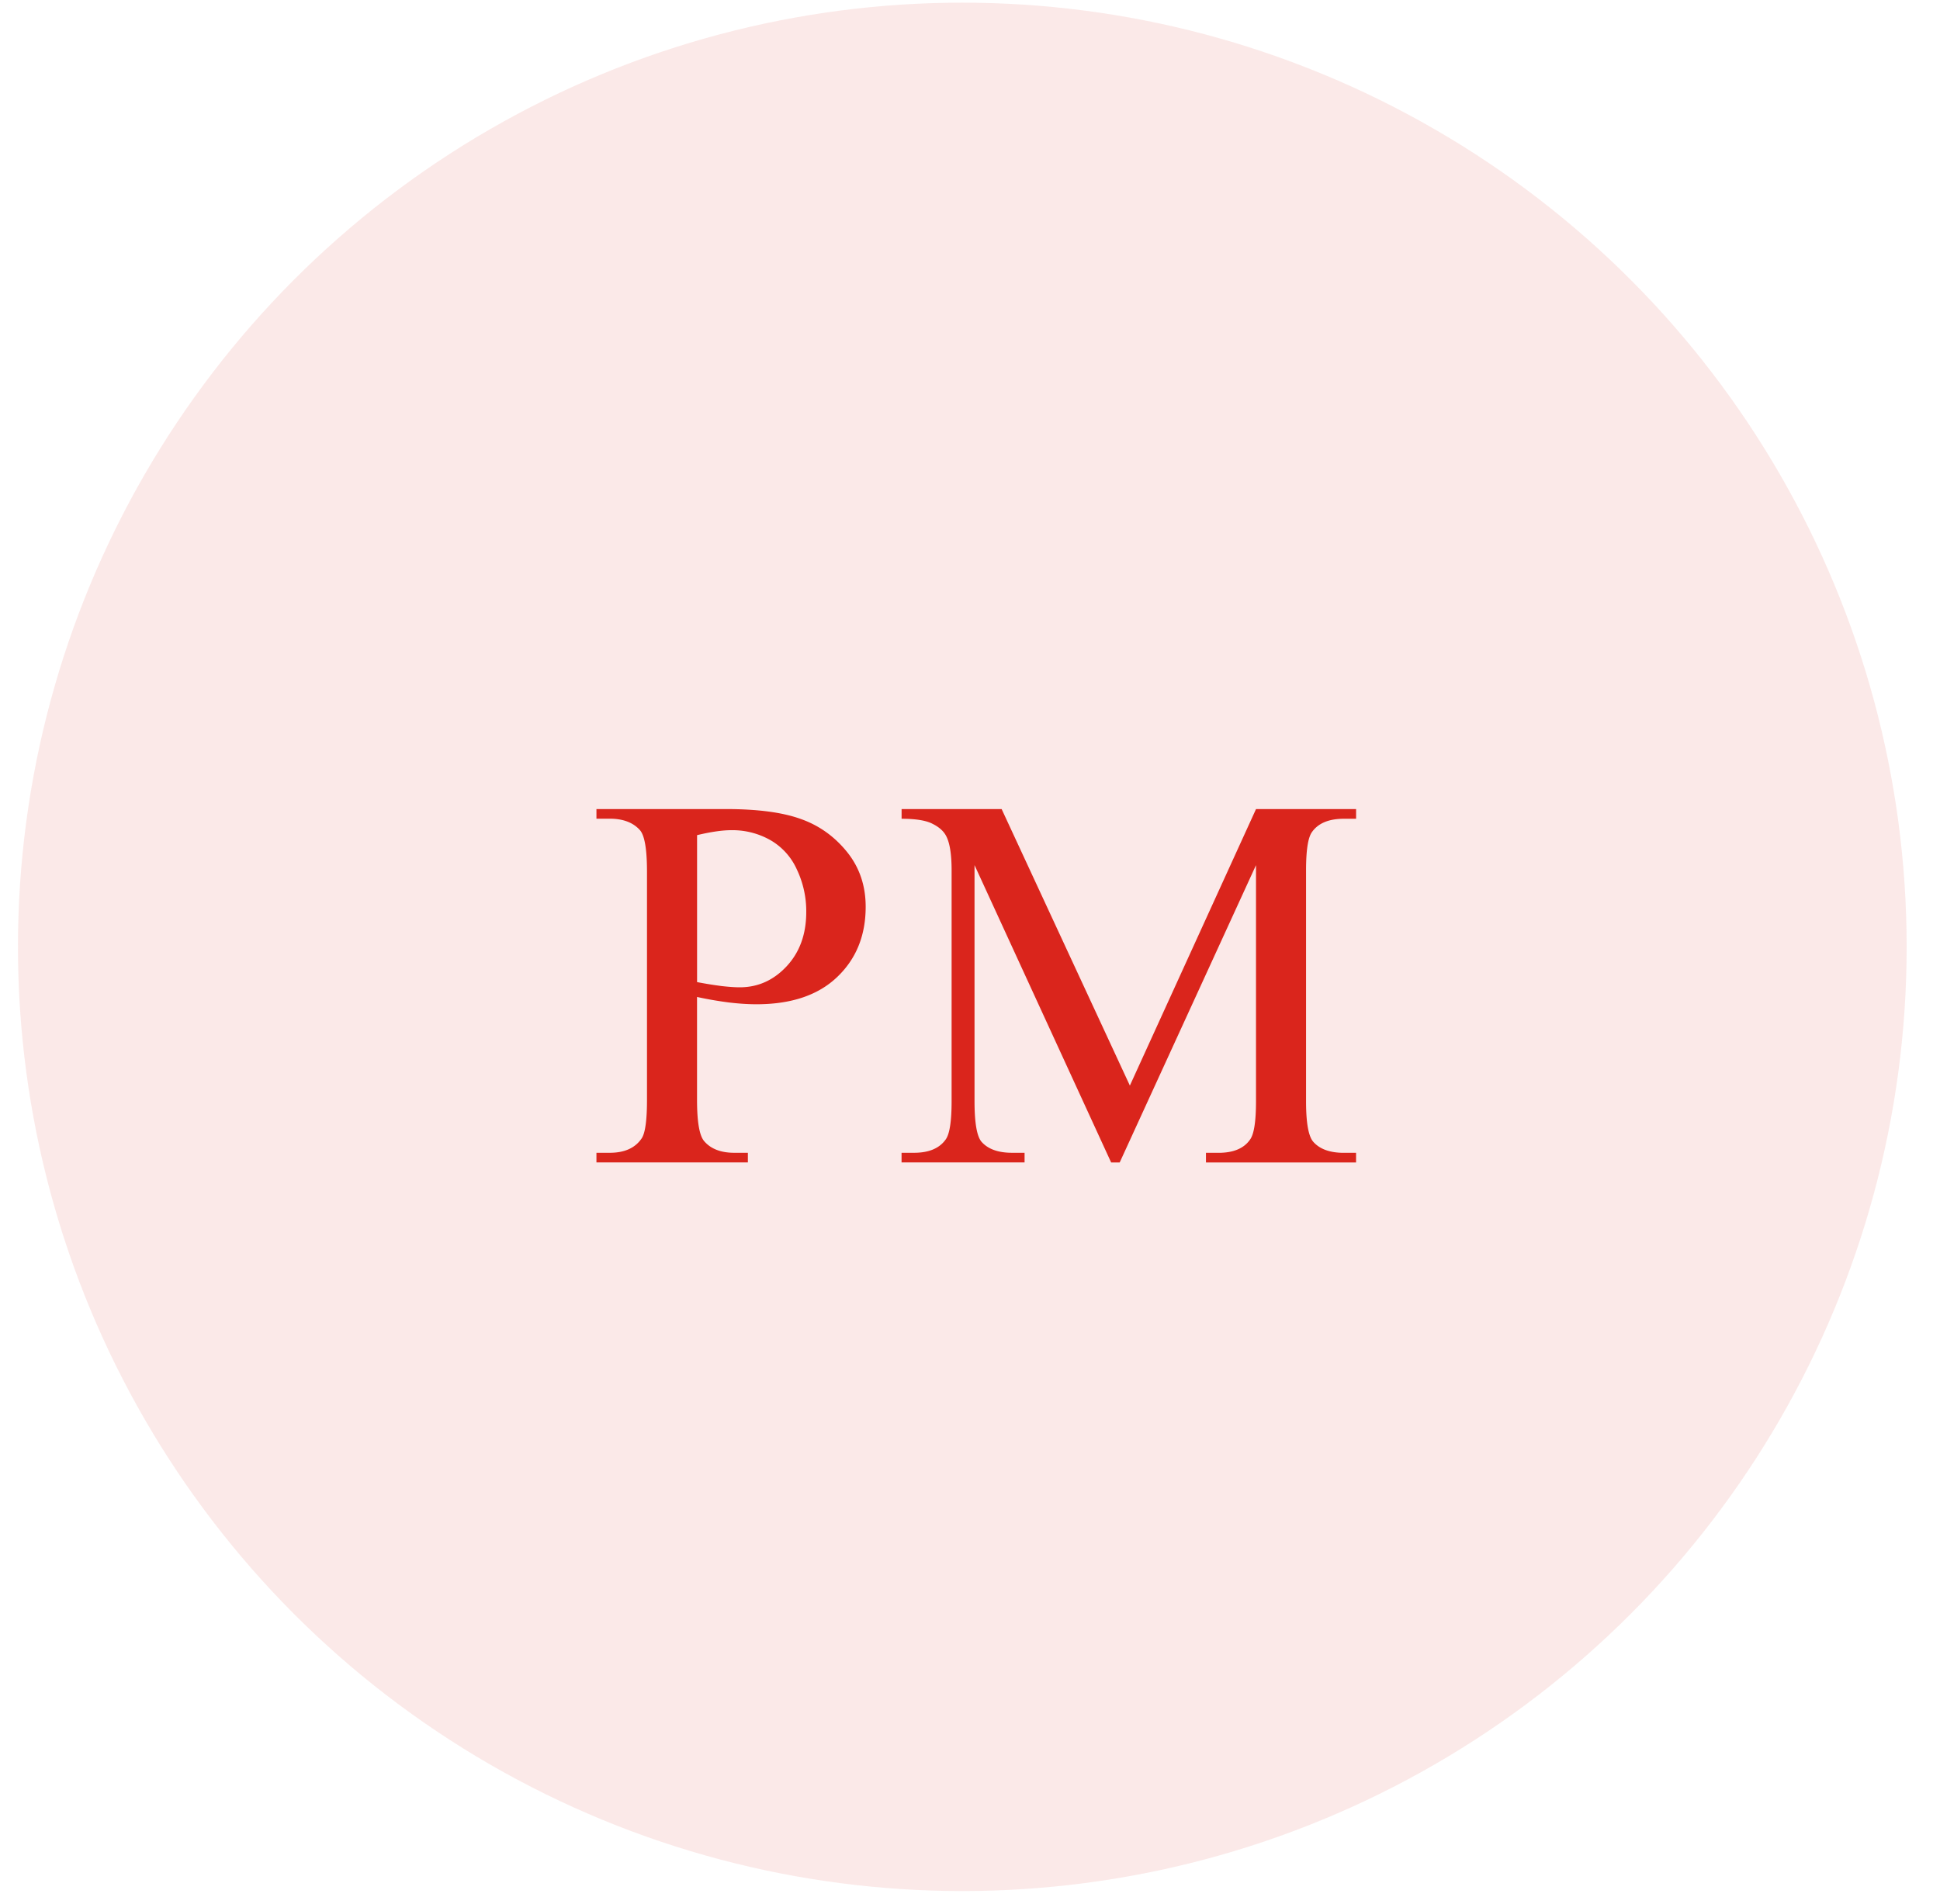 <svg width="54" height="53" fill="none" xmlns="http://www.w3.org/2000/svg"><circle opacity=".1" cx="26.786" cy="26.36" r="26.286" fill="#DA251C"/><path d="M19.402 27.755v2.865c0 .62.068 1.004.203 1.154.184.212.462.319.835.319h.377v.268h-4.215v-.268h.37c.416 0 .713-.136.892-.406.097-.15.145-.506.145-1.067v-6.355c0-.619-.065-1.003-.195-1.153-.189-.213-.47-.32-.842-.32h-.37v-.268h3.606c.88 0 1.574.092 2.082.276.507.179.935.484 1.284.914.348.43.522.94.522 1.53 0 .803-.266 1.456-.798 1.96-.527.502-1.274.754-2.242.754-.237 0-.493-.017-.769-.05a10.45 10.45 0 01-.885-.153zm0-.414c.257.049.484.085.682.11.199.023.368.035.508.035.503 0 .936-.193 1.299-.58.367-.392.551-.897.551-1.516a2.7 2.7 0 00-.261-1.183 1.78 1.78 0 00-.74-.82 2.14 2.14 0 00-1.088-.275c-.247 0-.564.046-.95.138v4.091zm11.526 5.02l-3.802-8.277v6.573c0 .604.066.981.196 1.131.18.203.462.305.849.305h.348v.268h-3.424v-.268h.348c.416 0 .711-.126.885-.377.107-.155.16-.508.16-1.06V24.23c0-.435-.048-.75-.145-.943-.068-.14-.194-.256-.377-.348-.18-.097-.47-.145-.87-.145v-.269h2.785l3.569 7.697 3.511-7.697h2.786v.269h-.341c-.42 0-.718.125-.892.377-.107.155-.16.508-.16 1.06v6.427c0 .604.068.981.203 1.131.18.203.462.305.849.305h.34v.268h-4.178v-.268h.349c.42 0 .715-.126.884-.377.107-.155.16-.508.16-1.06v-6.572l-3.794 8.277h-.24z" fill="#DA251C"/></svg>
